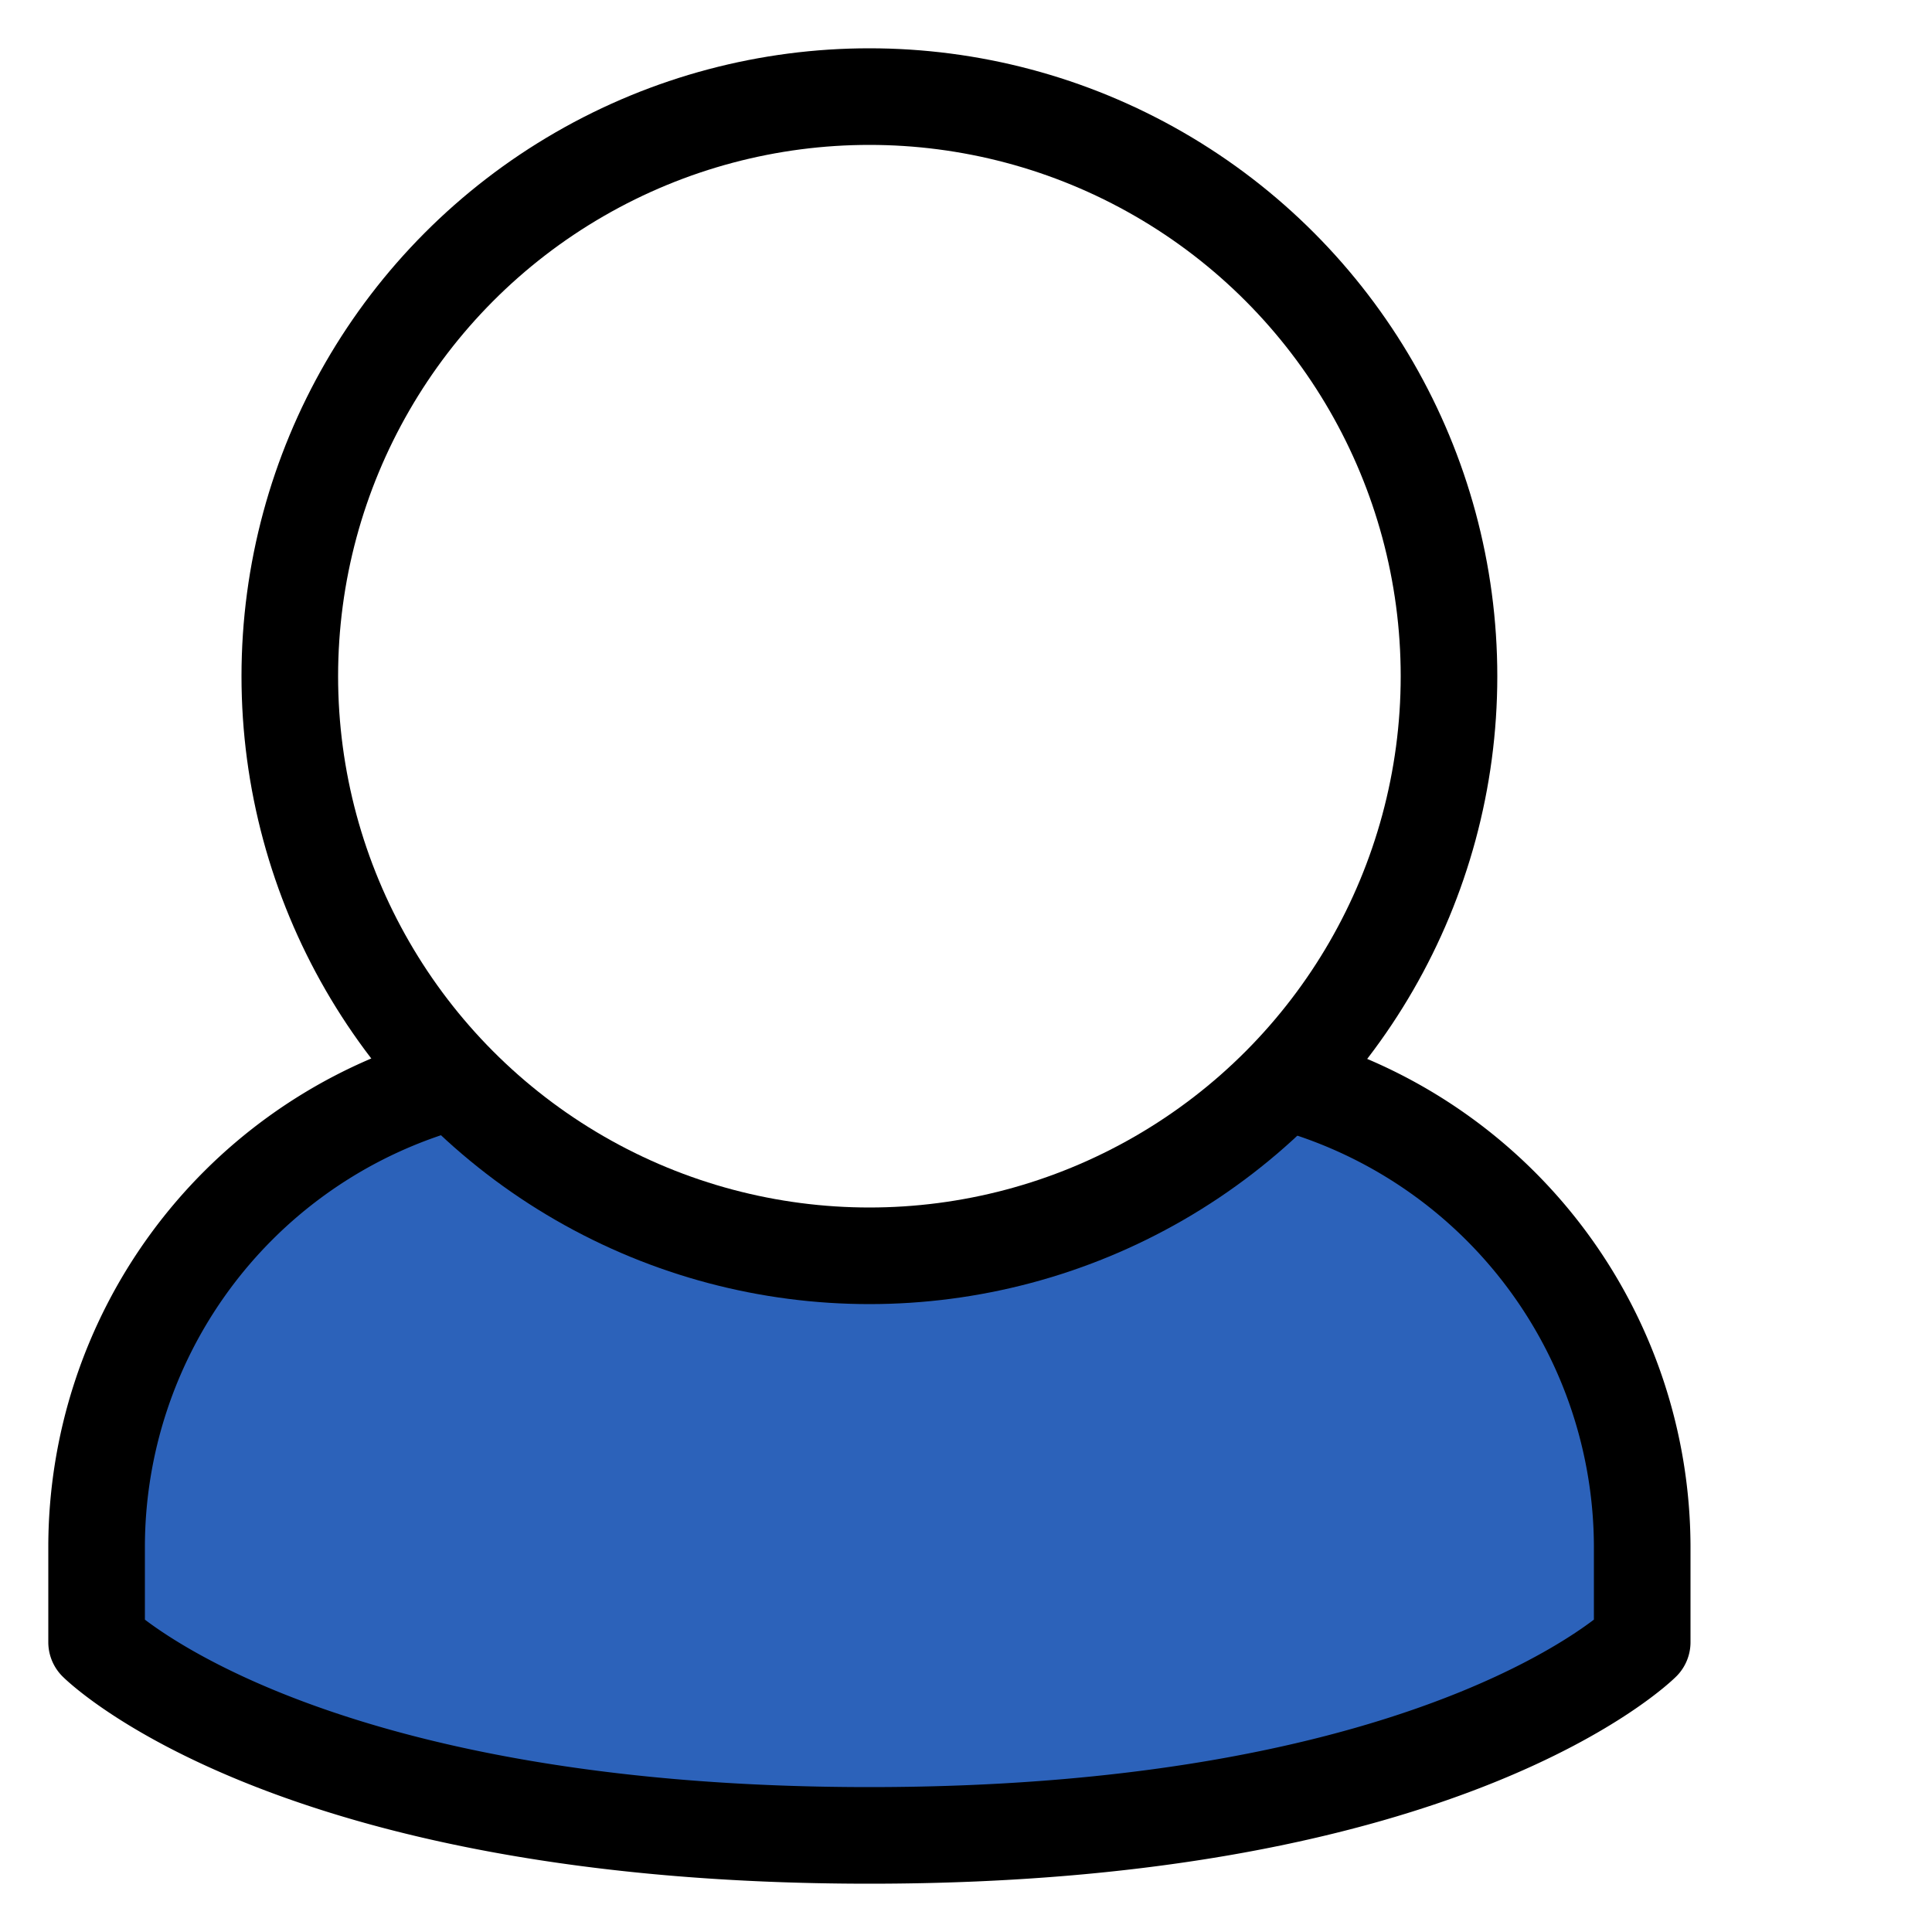 <!DOCTYPE svg PUBLIC "-//W3C//DTD SVG 1.1//EN" "http://www.w3.org/Graphics/SVG/1.1/DTD/svg11.dtd">
<!-- Uploaded to: SVG Repo, www.svgrepo.com, Transformed by: SVG Repo Mixer Tools -->
<svg width="800px" height="800px" viewBox="0 0 20.00 20.00" xmlns="http://www.w3.org/2000/svg" fill="#000000">
<g id="SVGRepo_bgCarrier" stroke-width="0"/>
<g id="SVGRepo_tracerCarrier" stroke-linecap="round" stroke-linejoin="round"/>
<g id="SVGRepo_iconCarrier"> <g id="user-9" transform="translate(-3 -2)"> <path id="secondary" fill="#2c62ba" d="M16.29,13.19a6,6,0,0,1-8.58,0A5,5,0,0,0,4,18v1s2,2,8,2,8-2,8-2V18a5,5,0,0,0-3.71-4.81Z"/> <path id="primary" d="M7.46,13.26A5,5,0,0,0,4,18v1s2,2,8,2,8-2,8-2V18a5,5,0,0,0-3.51-4.75" fill="none" stroke="#000000" stroke-linecap="round" stroke-linejoin="round" stroke-width="1"/> <circle id="primary-2" data-name="primary" cx="6" cy="6" r="6" transform="translate(6 3)" fill="none" stroke="#000000" stroke-linecap="round" stroke-linejoin="round" stroke-width="1"/> </g> </g>
</svg>